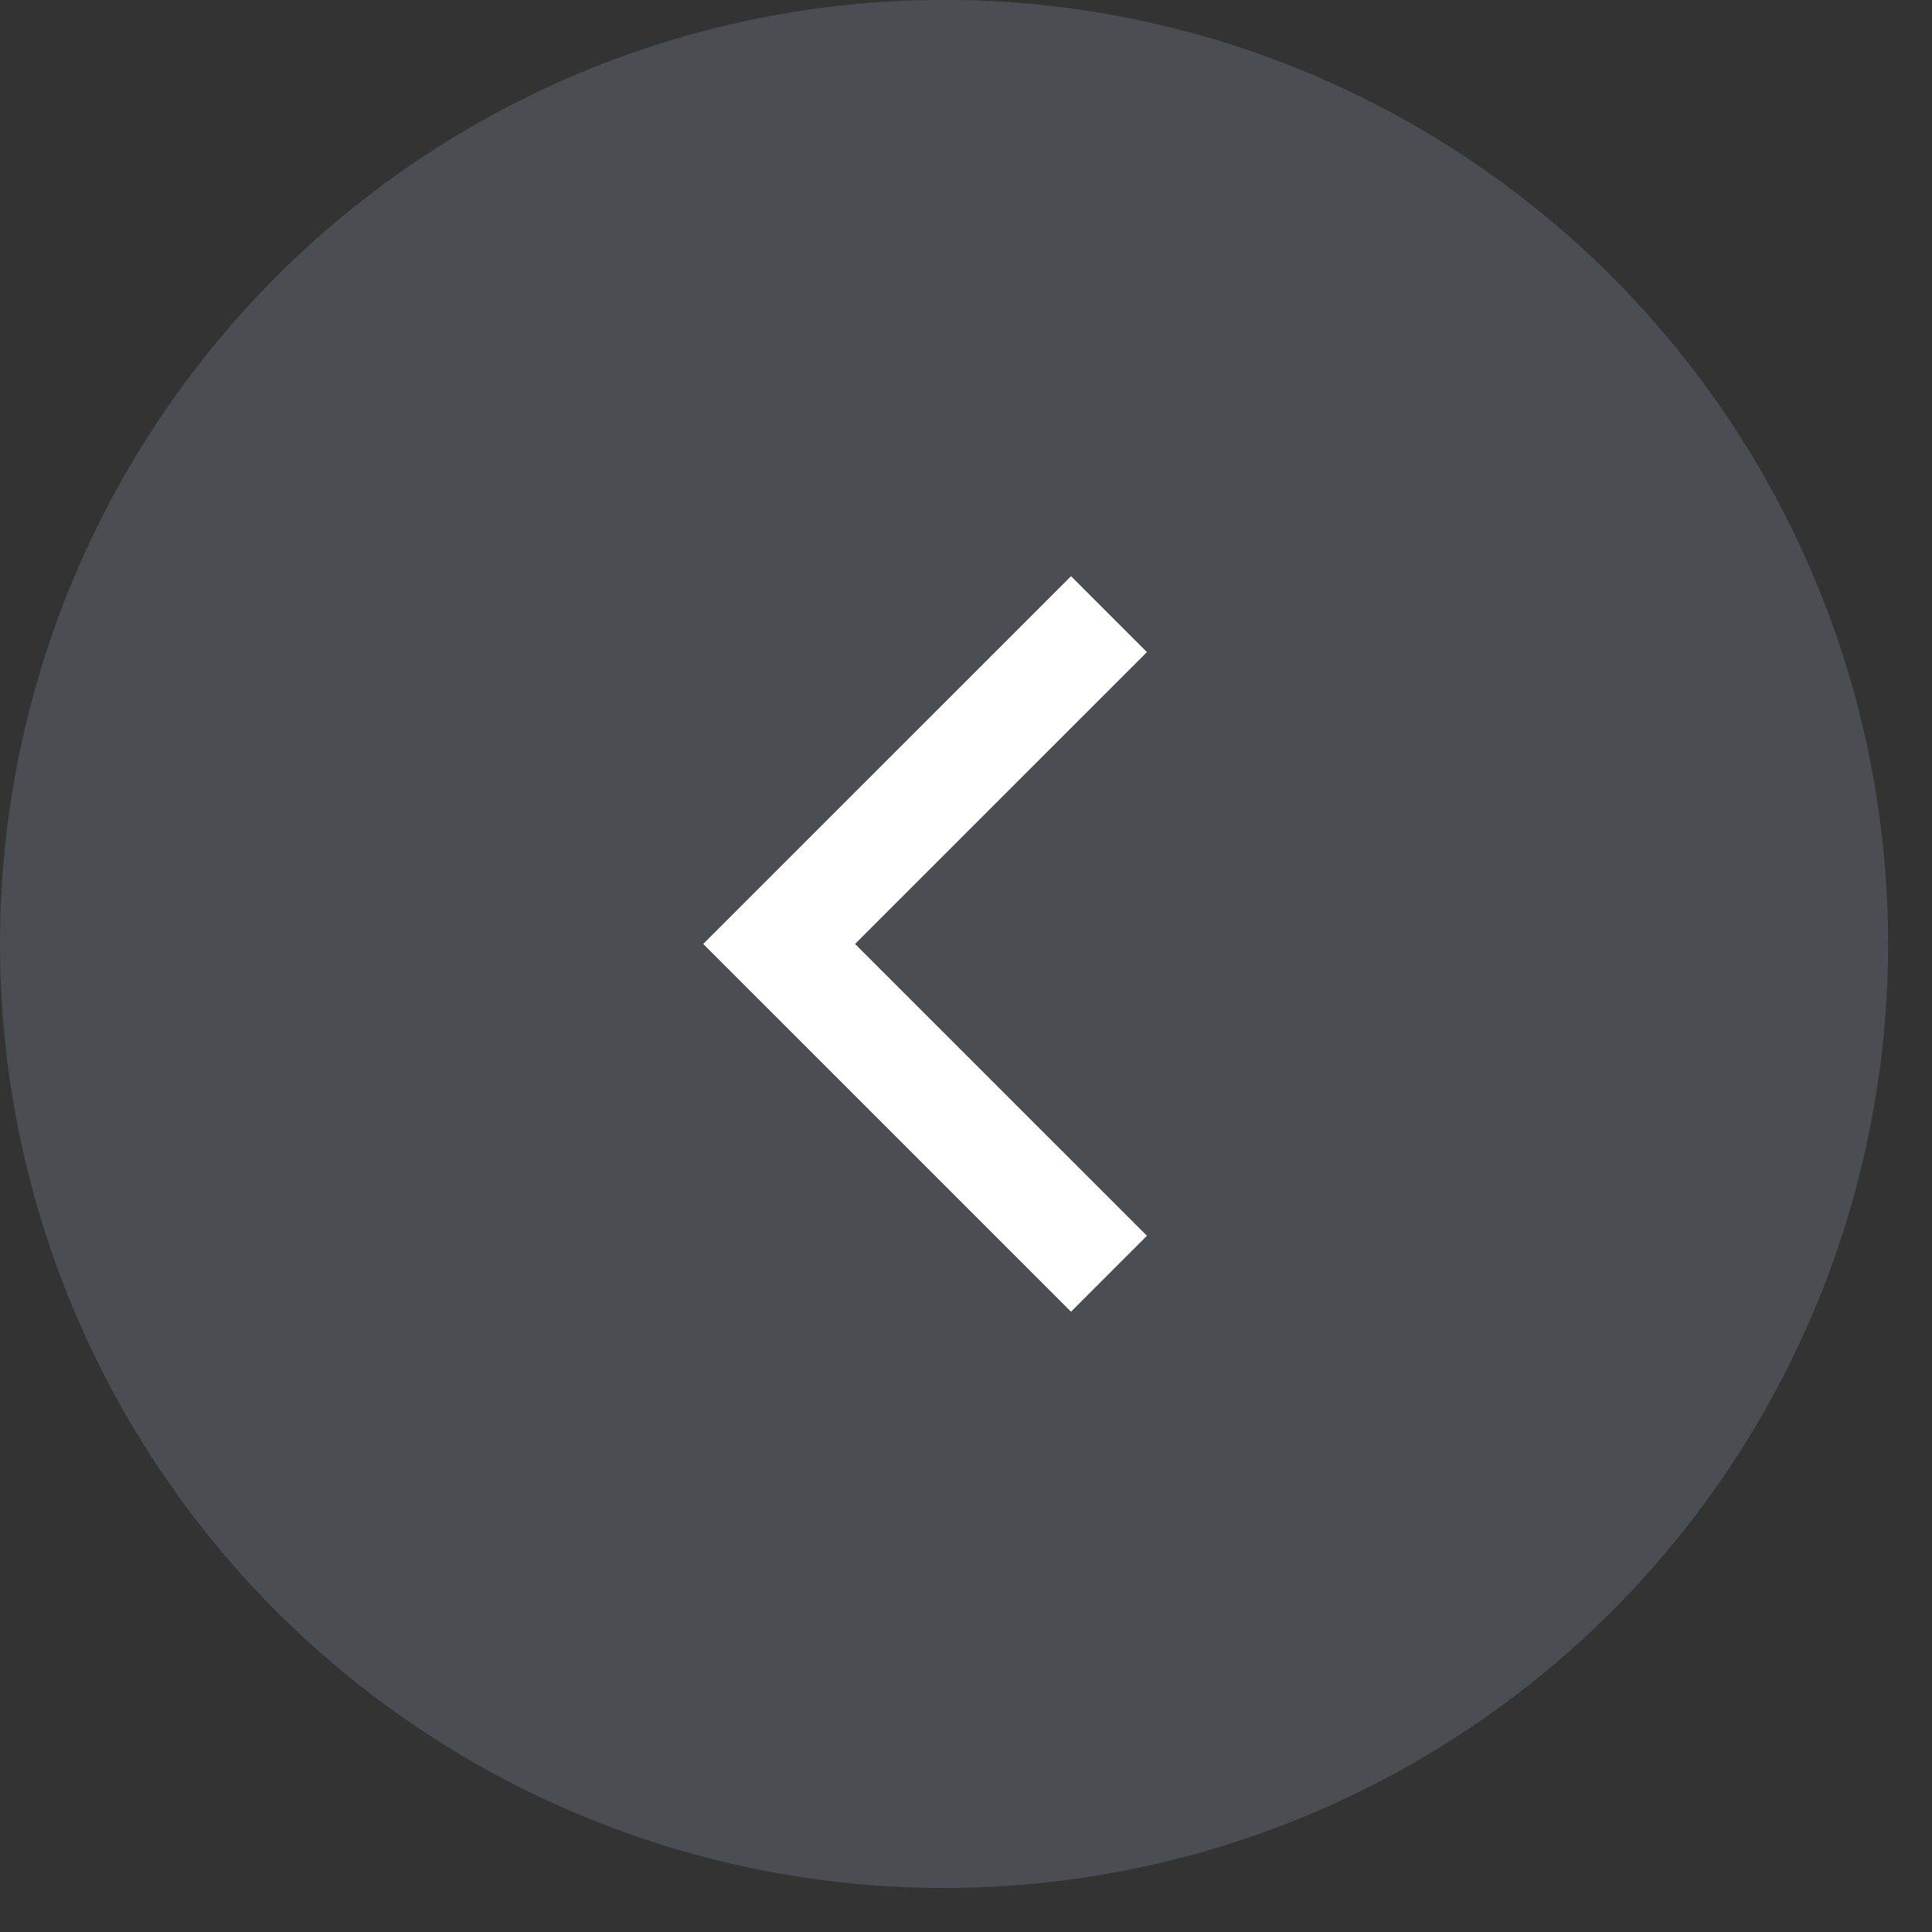 <svg width="36" height="36" viewBox="0 0 36 36" fill="none" xmlns="http://www.w3.org/2000/svg">
<rect x="0" y="0" width="36" height="36" fill="#333333" stroke="none"/>
<circle opacity="0.3" cx="17.591" cy="17.589" r="17.591" transform="rotate(-180 17.591 17.589)" fill="#808D9A"/>
<path d="M20.664 23.734L14.518 17.589L20.664 11.444" stroke="white" stroke-width="2"/>
</svg>
